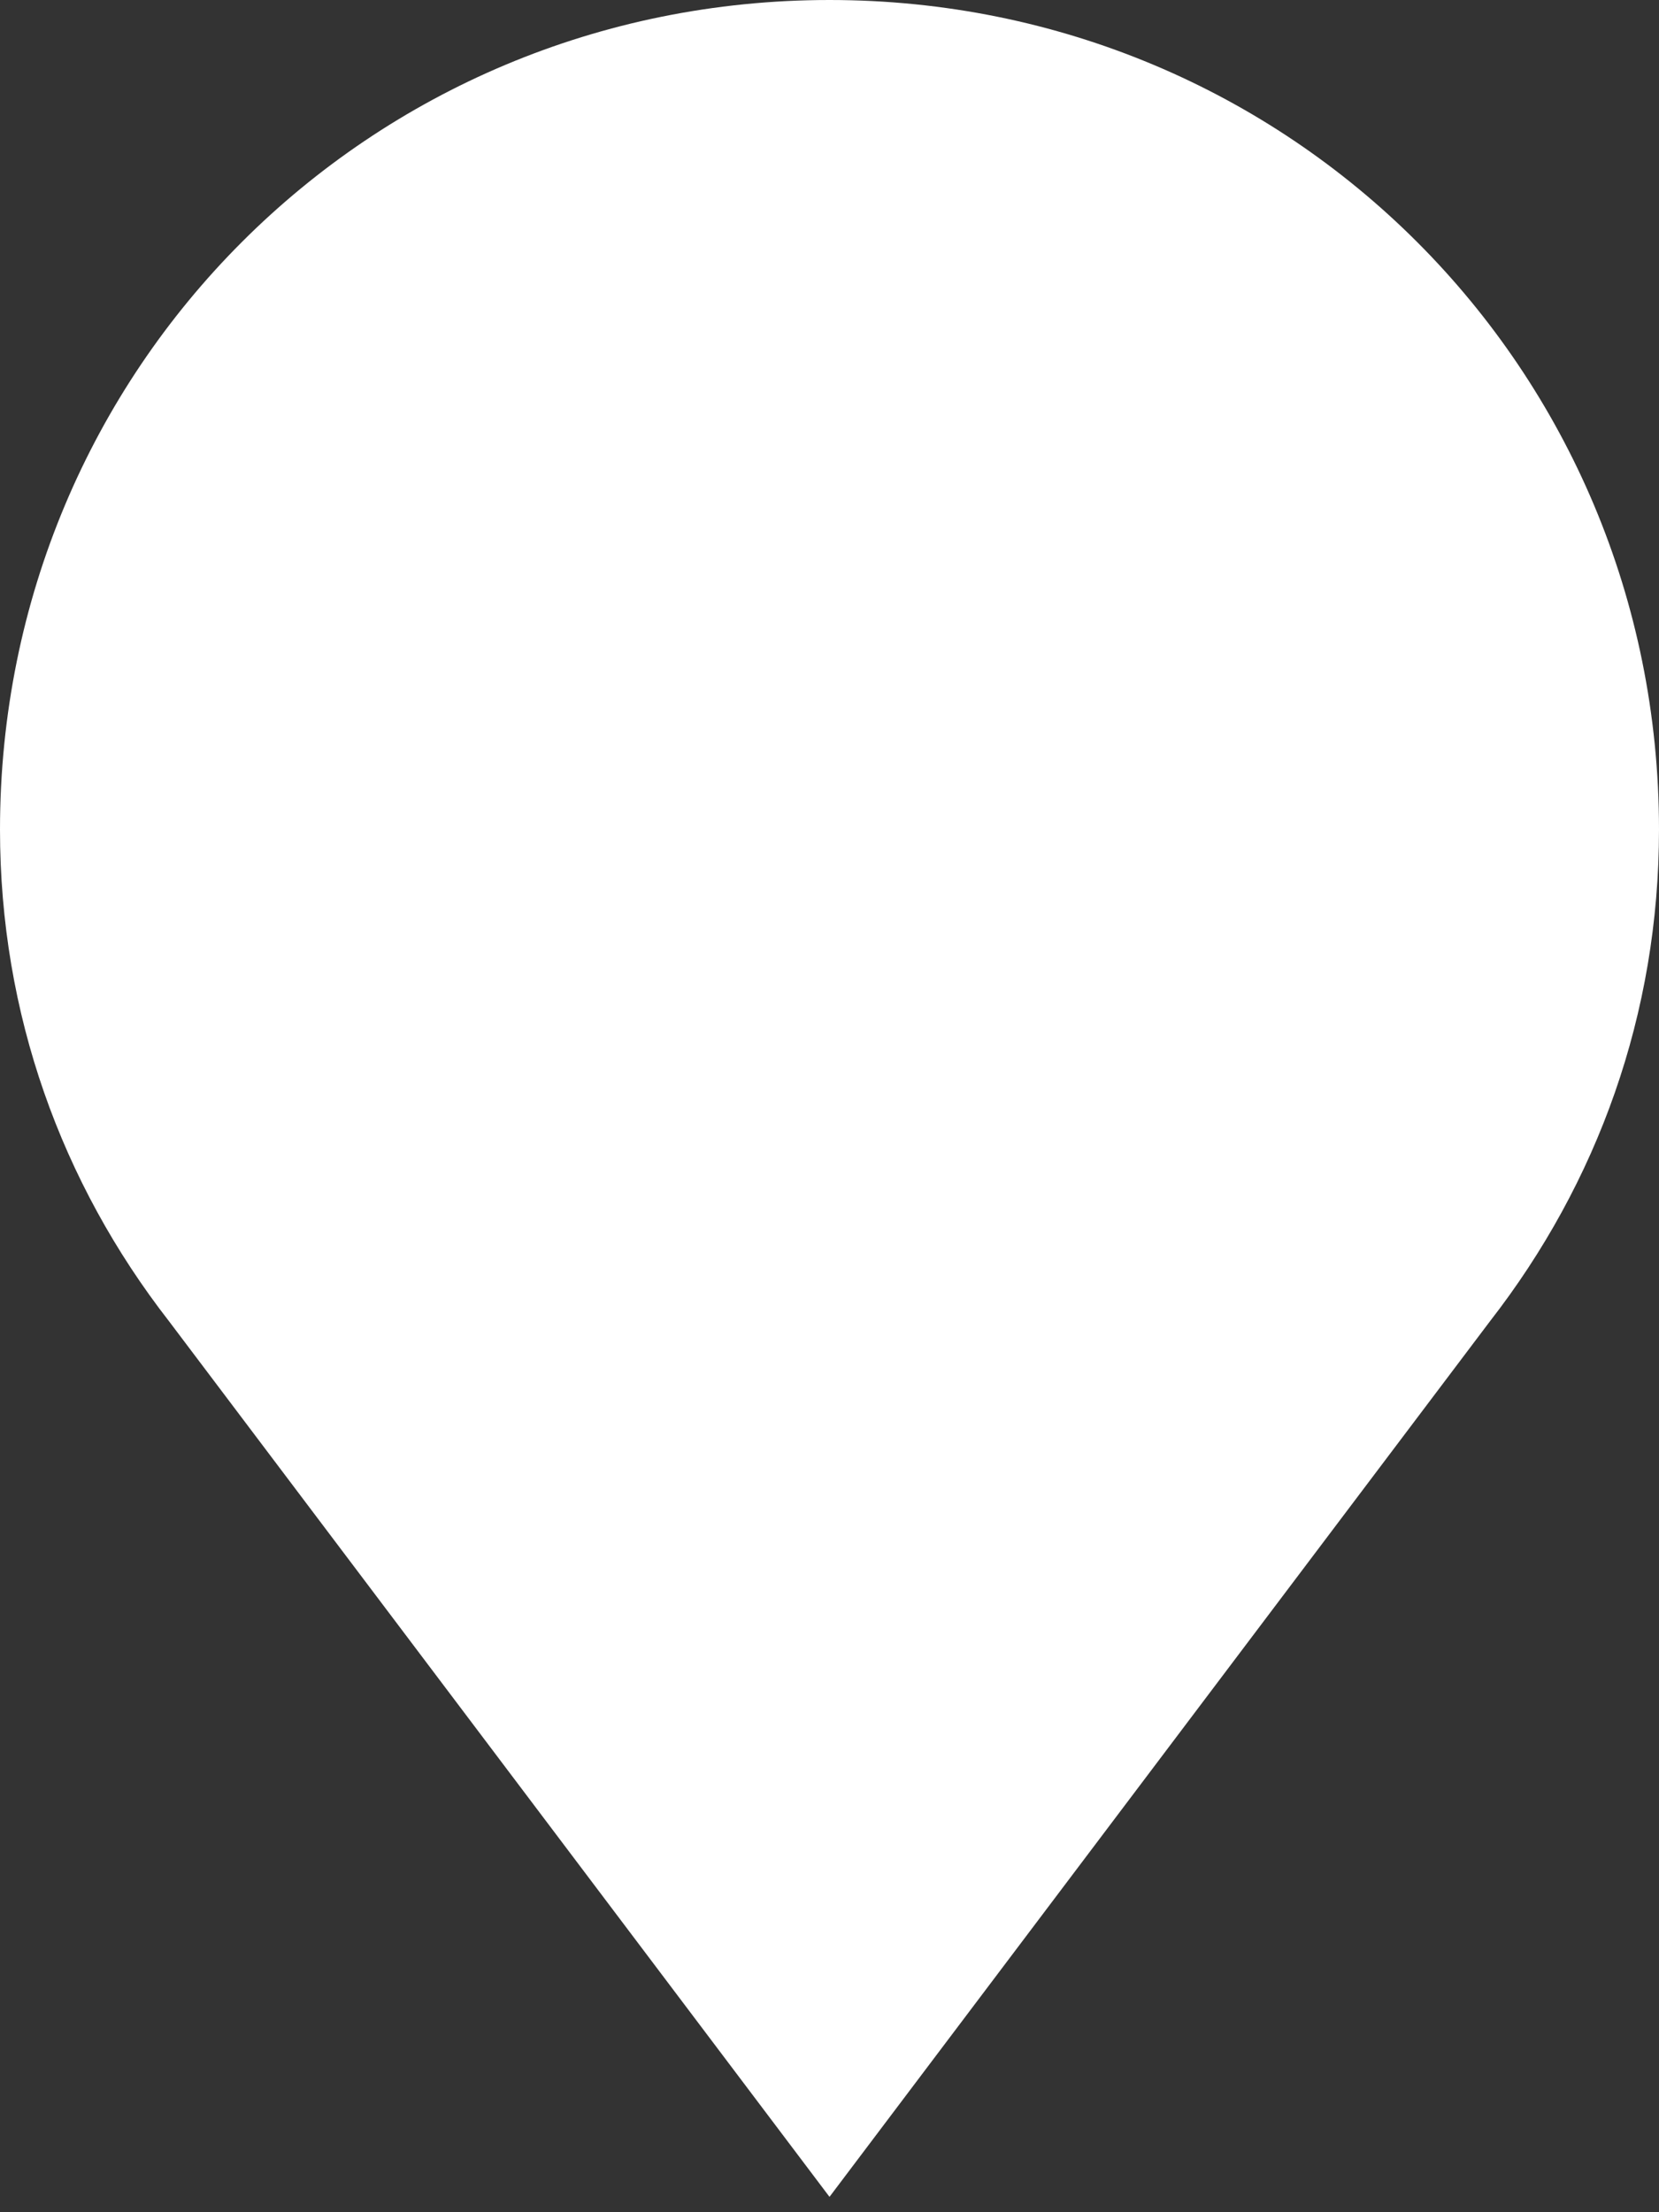 <?xml version="1.0" encoding="utf-8"?>
<!-- Generator: Adobe Illustrator 19.1.0, SVG Export Plug-In . SVG Version: 6.00 Build 0)  -->
<!DOCTYPE svg PUBLIC "-//W3C//DTD SVG 1.1//EN" "http://www.w3.org/Graphics/SVG/1.1/DTD/svg11.dtd">
<svg version="1.1" id="Layer_1" xmlns="http://www.w3.org/2000/svg" xmlns:xlink="http://www.w3.org/1999/xlink" x="0px" y="0px"
	 width="10.8px" height="14.4px" viewBox="0 0 10.8 14.4" style="enable-background:new 0 0 10.8 14.4;" xml:space="preserve">
<rect x="0" y="0" width="10.8" height="14.4" fill="#333333" stroke="none"/>
<style type="text/css">
	.st0{opacity:0.3;fill:#36464E;}
	.st1{fill:#36464E;}
	.st2{fill:#EEEEEE;}
	.st3{fill:#78909C;}
	.st4{fill:#263238;}
	.st5{fill:#FFFFFF;}
	.st6{fill:#455A64;}
	.st7{fill:none;stroke:#263238;stroke-width:2;stroke-miterlimit:10;}
	.st8{fill:#455A64;stroke:#263238;stroke-width:3;stroke-miterlimit:10;}
</style>
<g>
	<g>
		<path class="st5" d="M10.8,5.4c0,1.2-0.4,2.3-1.1,3.2l-4.3,5.7L1.1,8.6C0.4,7.7,0,6.6,0,5.4C0,2.4,2.4,0,5.4,0
			C8.4,0,10.8,2.4,10.8,5.4z"/>
	</g>
</g>
</svg>
